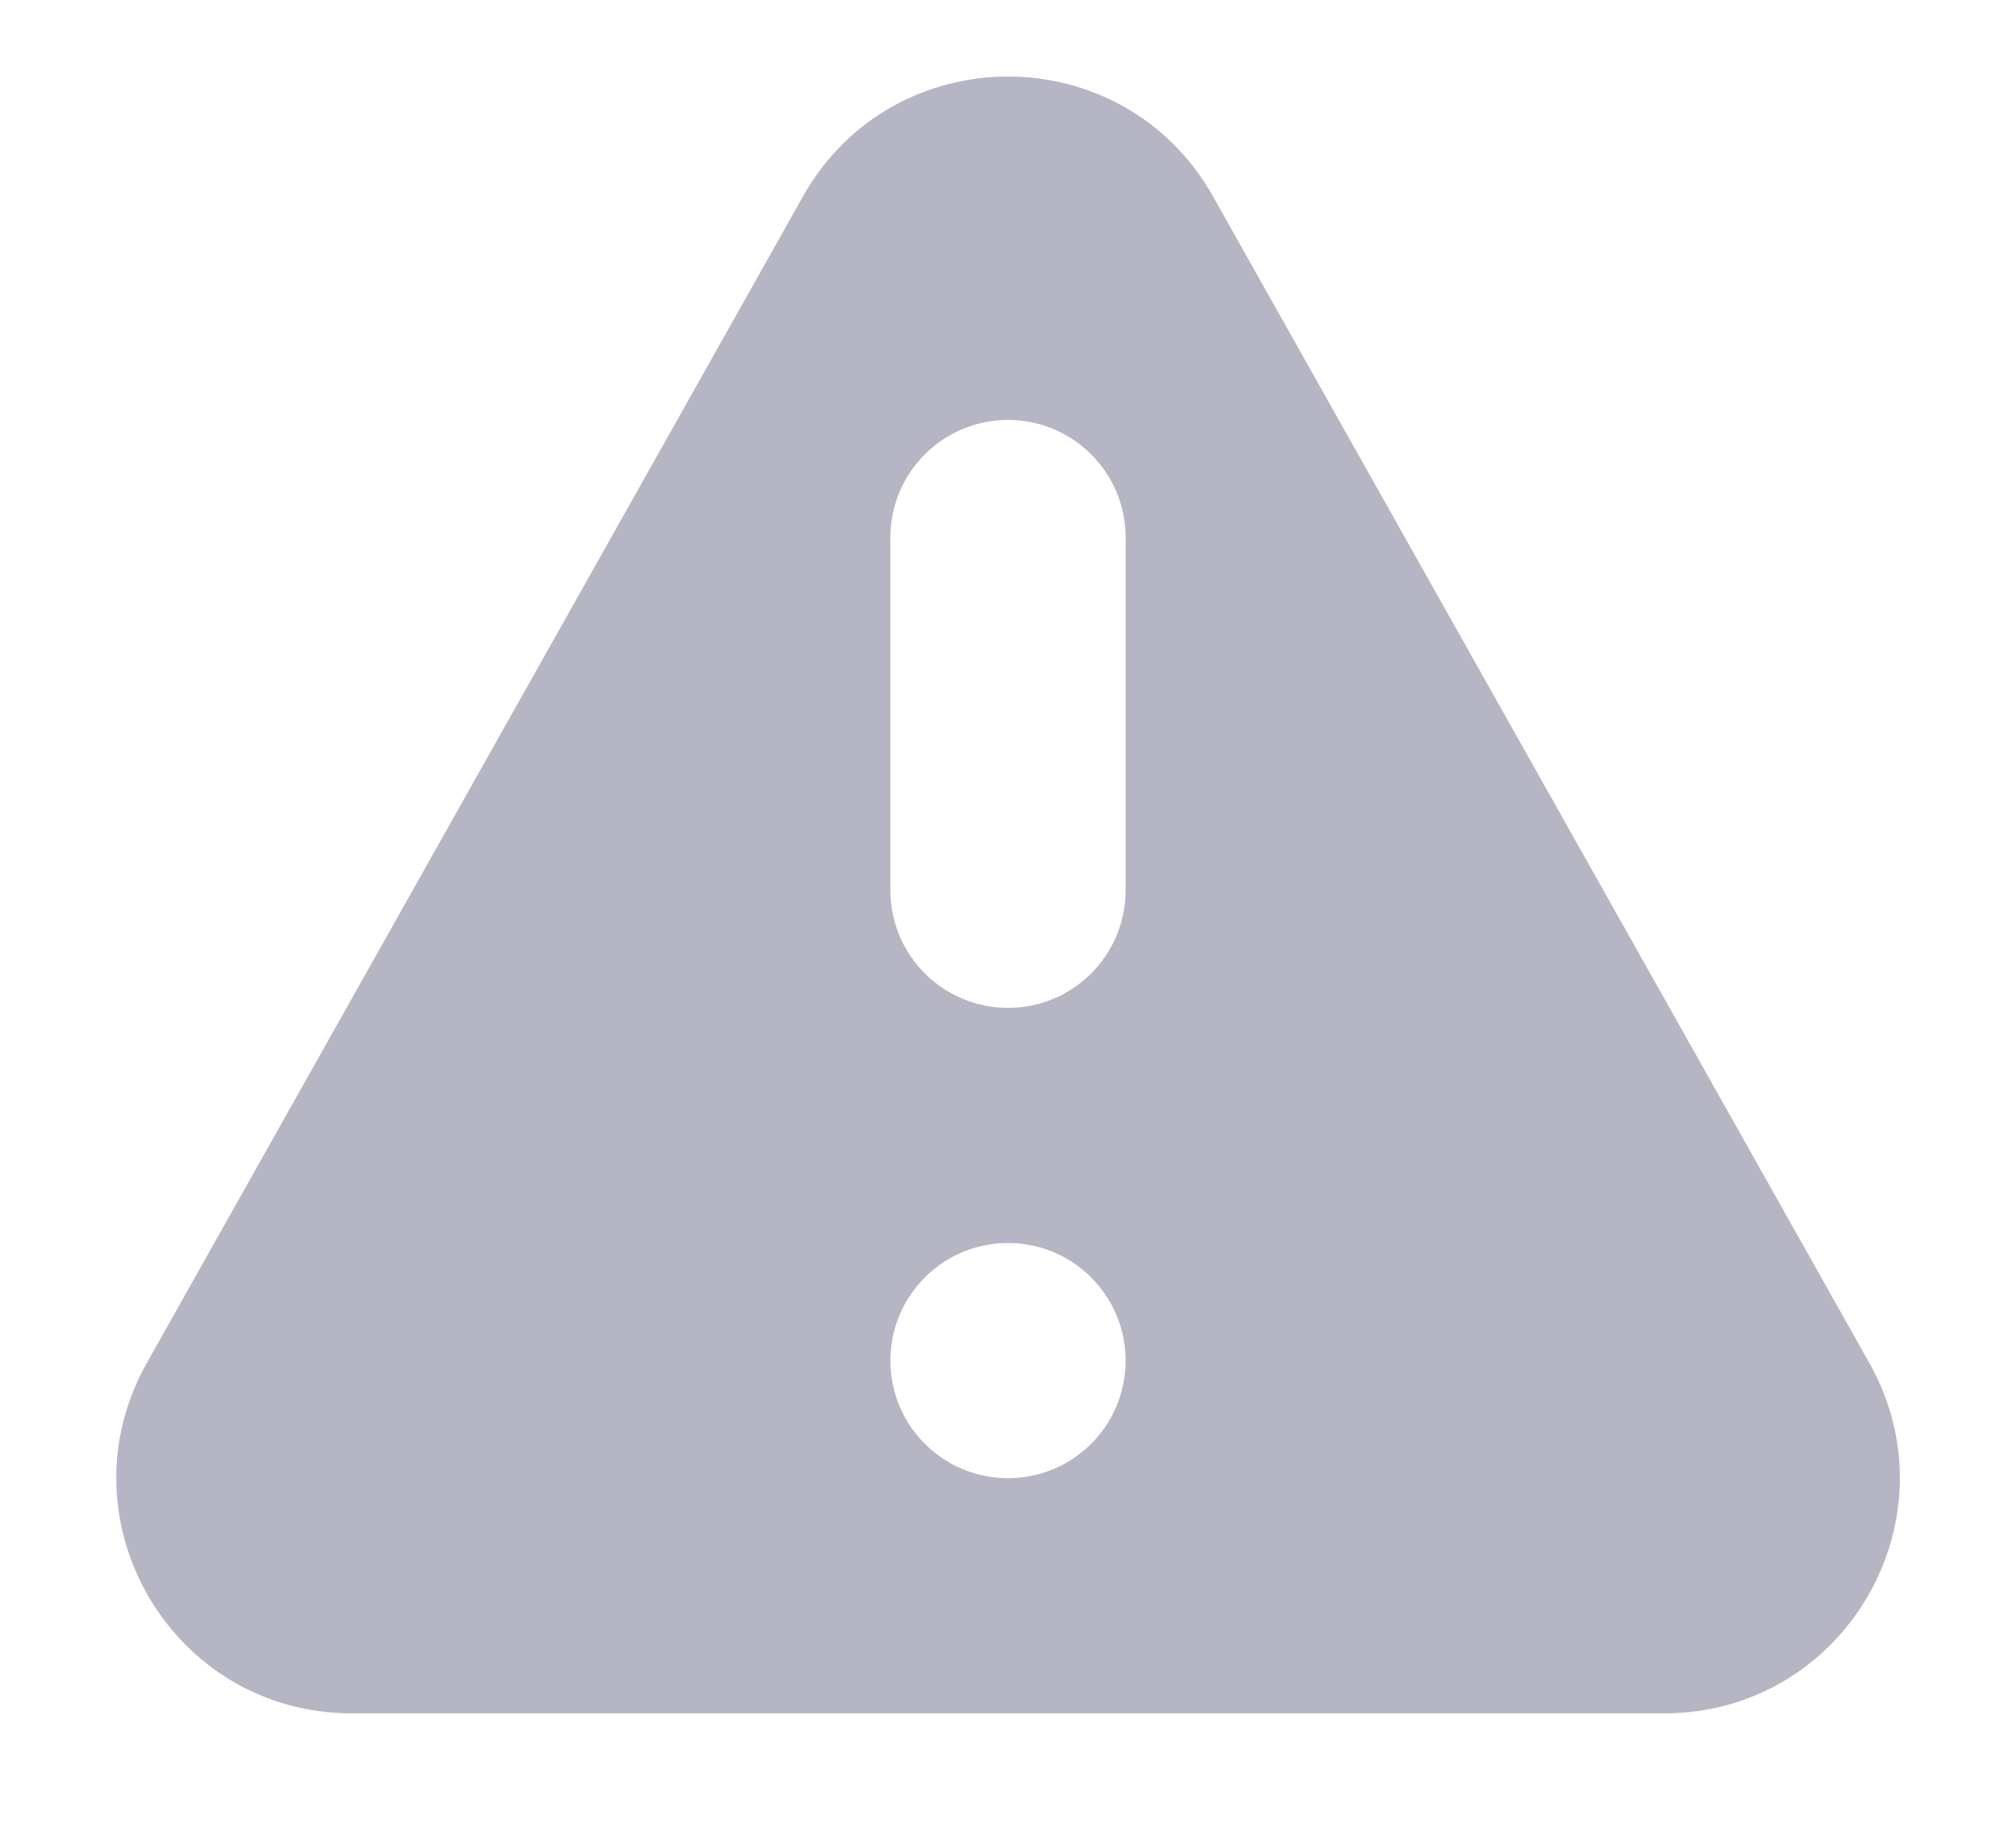 <svg width="12" height="11" viewBox="0 0 12 11" fill="none" xmlns="http://www.w3.org/2000/svg">
<path fill-rule="evenodd" clip-rule="evenodd" d="M4.78 1.169C5.315 0.218 6.685 0.218 7.22 1.169L11.127 8.114C11.652 9.047 10.977 10.2 9.906 10.2H2.094C1.023 10.2 0.349 9.047 0.874 8.114L4.78 1.169ZM6.7 8.1C6.7 8.487 6.387 8.8 6 8.8C5.613 8.8 5.3 8.487 5.3 8.1C5.3 7.713 5.613 7.4 6 7.4C6.387 7.4 6.7 7.713 6.7 8.1ZM6 2.5C5.613 2.5 5.3 2.813 5.3 3.2V5.3C5.3 5.687 5.613 6 6 6C6.387 6 6.7 5.687 6.7 5.3V3.2C6.7 2.813 6.387 2.5 6 2.5Z" fill="#B5B5C3"/>
</svg>
